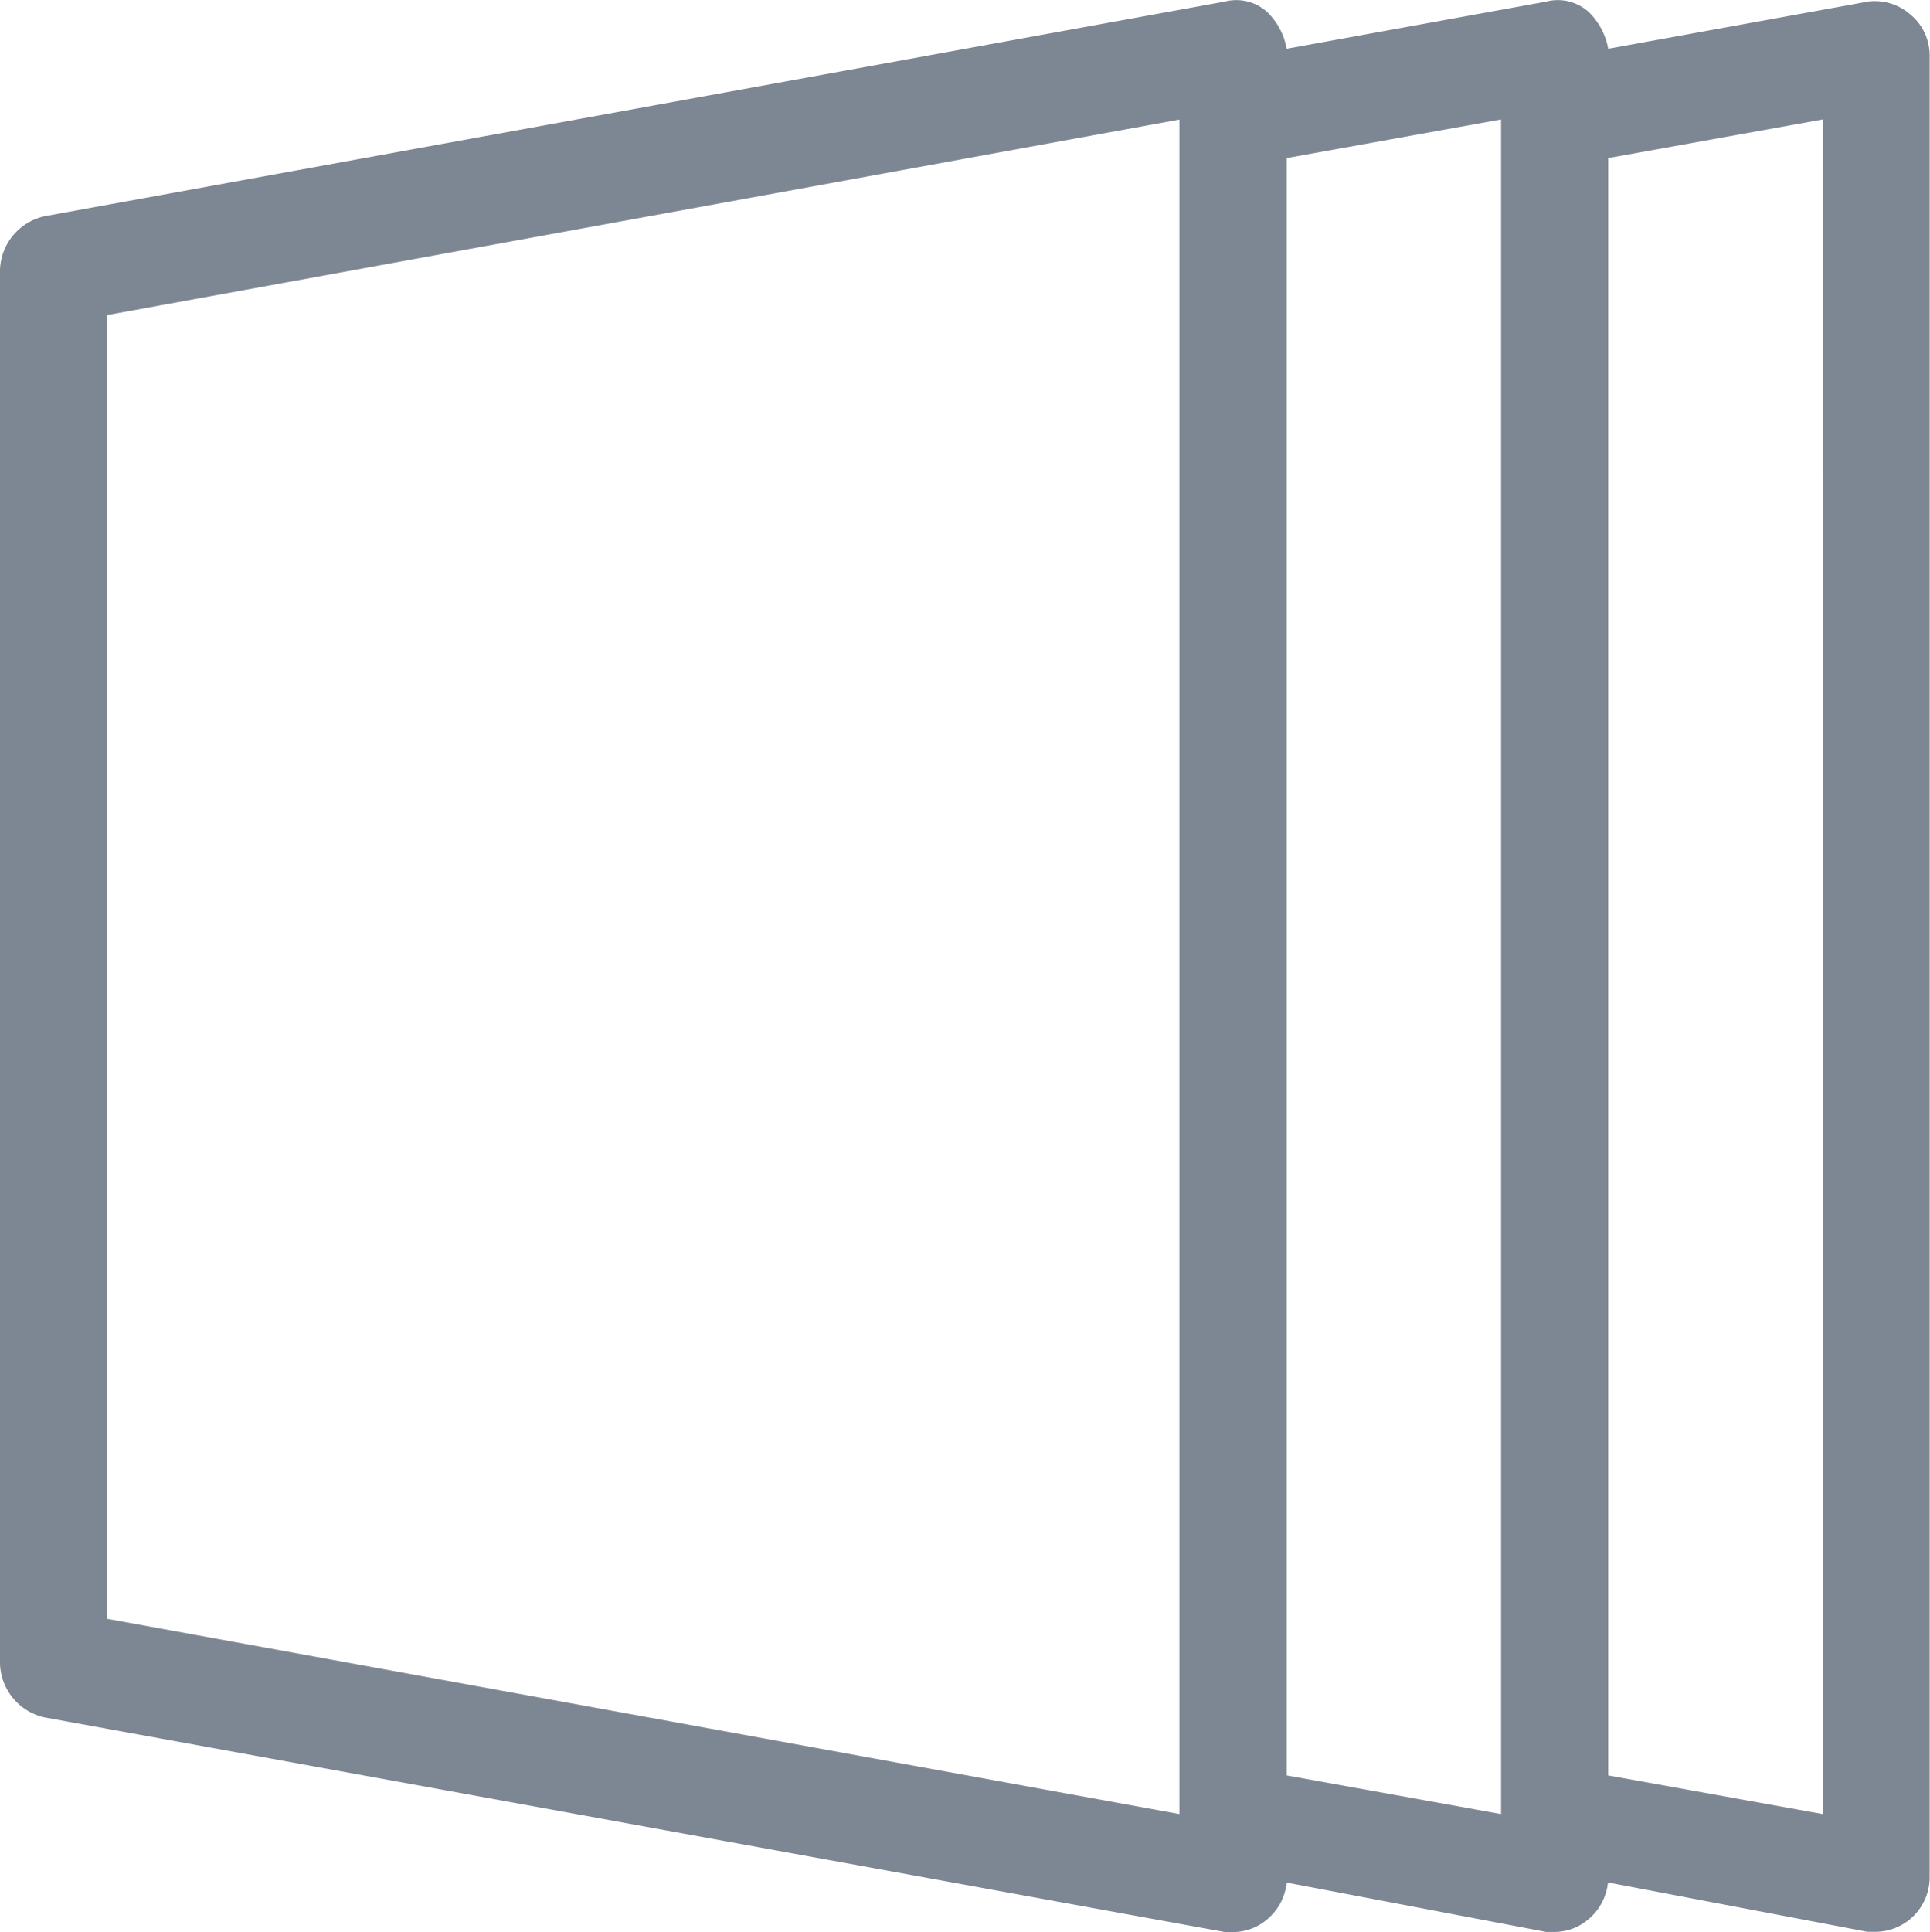 <svg xmlns="http://www.w3.org/2000/svg" width="16.986" height="17" viewBox="0 0 16.986 17"><defs><style>.a{fill:#7d8793;}</style></defs><path class="a" d="M21.439,4.942l-2.285.415a.6.6,0,0,0-.169-.321.406.406,0,0,0-.377-.094l-2.284.415a.6.6,0,0,0-.169-.321.406.406,0,0,0-.377-.094L5.4,6.829A.5.5,0,0,0,5,7.3V19.569a.5.5,0,0,0,.4.472l10.38,1.887h.075a.461.461,0,0,0,.3-.114.485.485,0,0,0,.169-.321l2.284.434h.075a.461.461,0,0,0,.3-.114.485.485,0,0,0,.169-.321l2.284.434h.075a.48.48,0,0,0,.472-.472V5.414a.466.466,0,0,0-.169-.358.475.475,0,0,0-.377-.114ZM15.38,20.89,5.944,19.172V7.7L15.38,5.98Zm2.831,0-1.887-.34V6.319l1.887-.34Zm2.831,0-1.888-.34V6.319l1.887-.34Z" transform="translate(-5 -4.928)"/></svg>